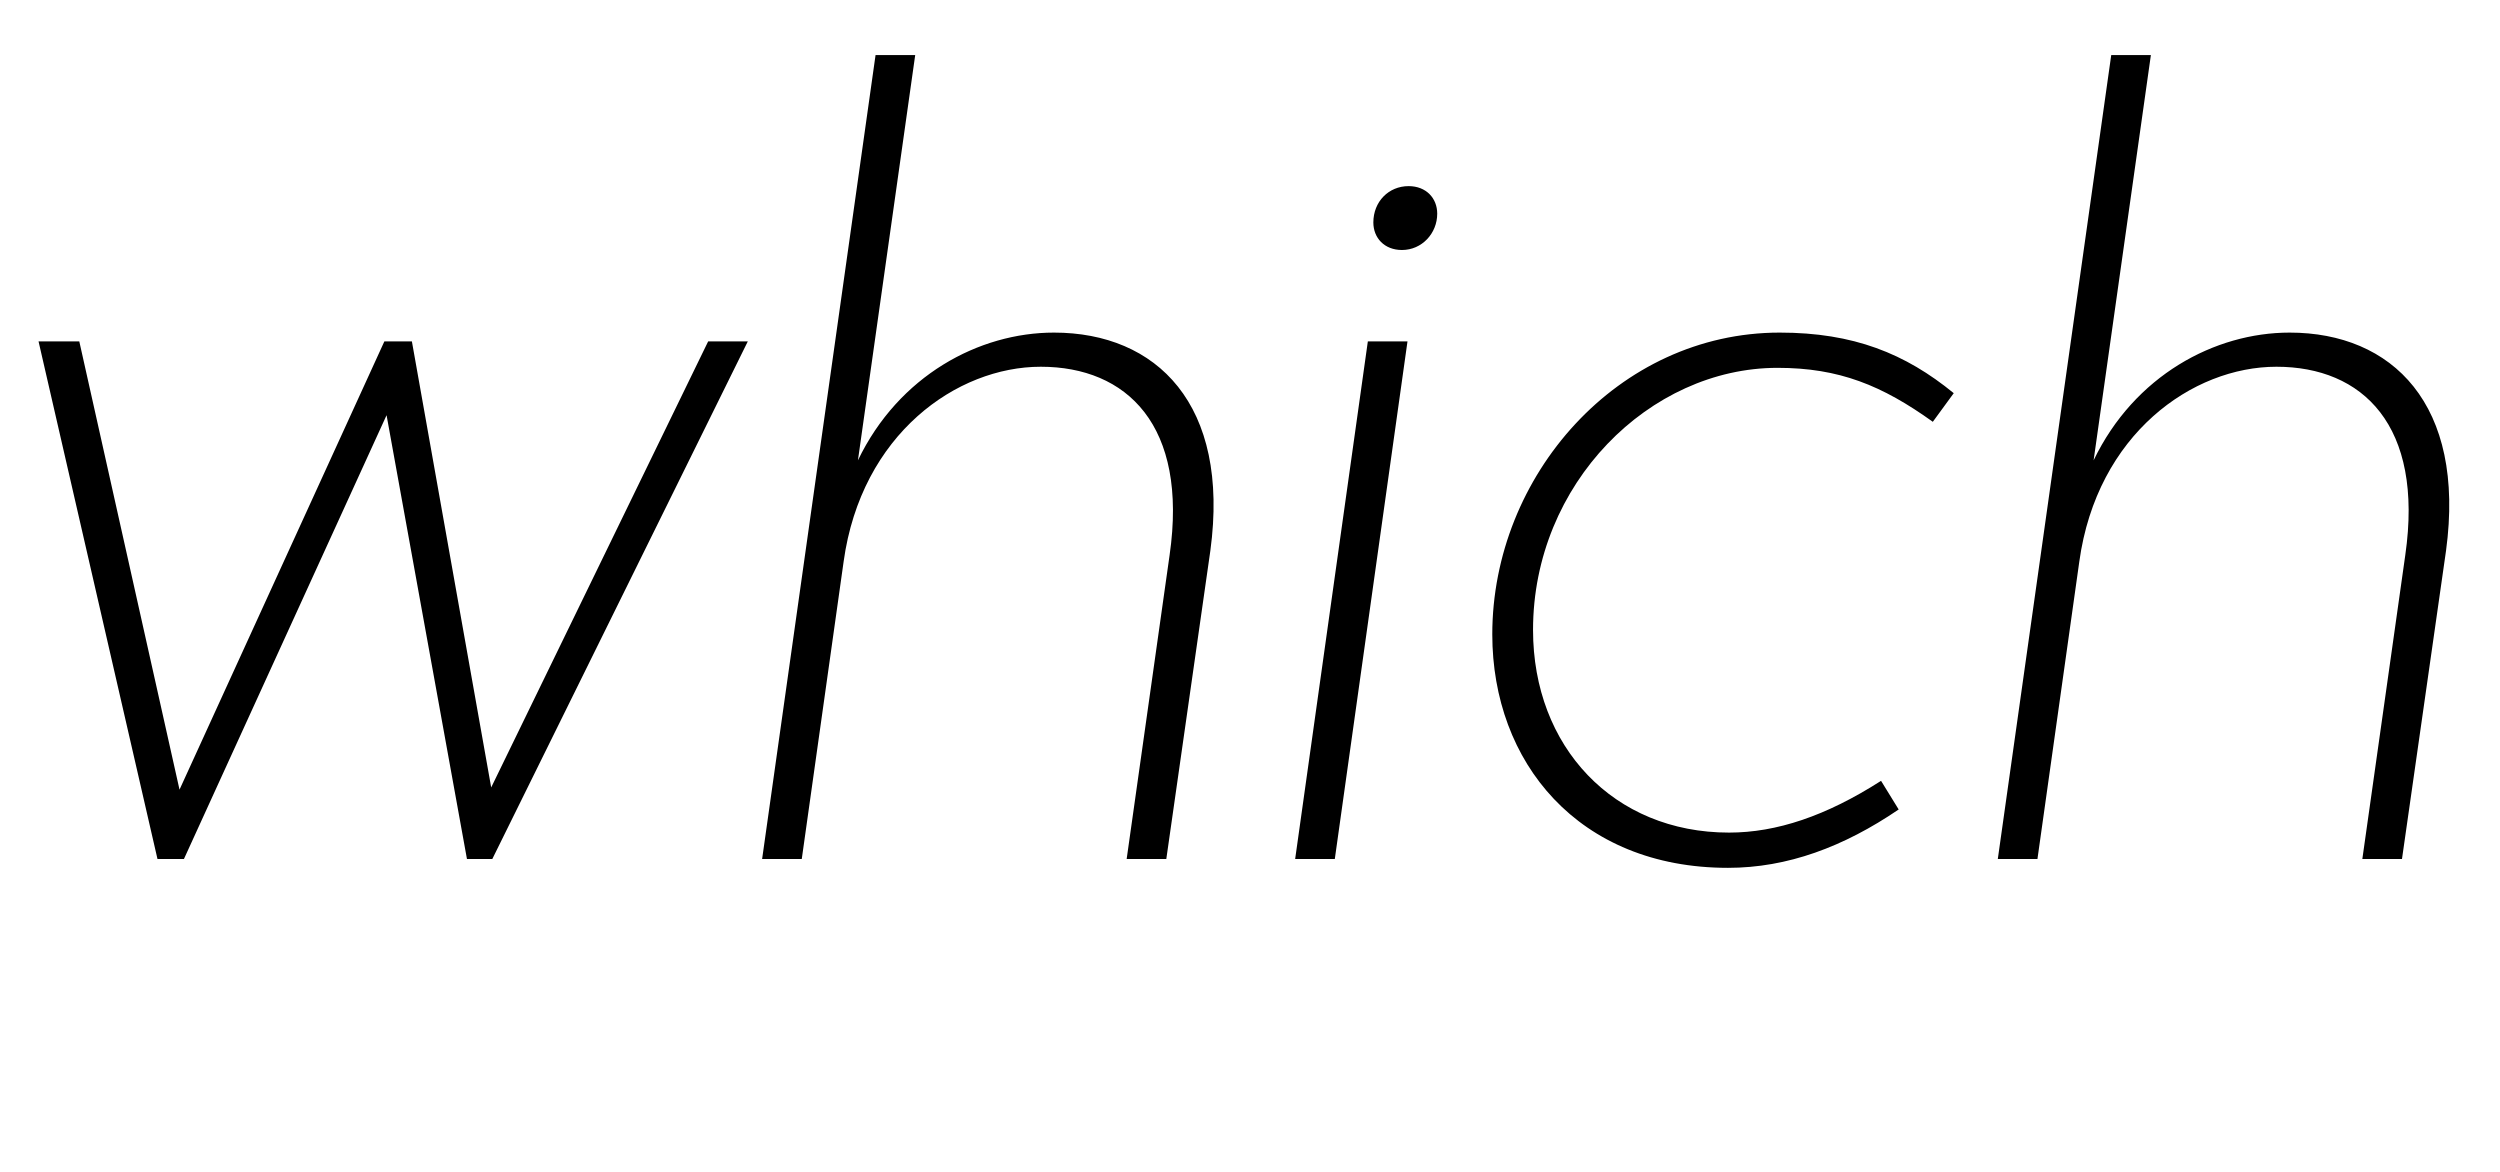 <svg width="2270" height="1064.002" xmlns="http://www.w3.org/2000/svg"><path d="M143 780.002h24l184-403 73 403h23l232-470h-36l-197 405-72-405h-25l-186 407-91-407H35zm585 0l38-270c16-116 103-177 179-177 78 0 134 53 117 171l-39 276h36l40-280c18-133-49-198-142-198-68 0-141 39-178 116l52-368h-36l-103 730zm484 0c2-14 64-456 66-470h-36c-2 14-64 456-66 470h36zm61-553c18 0 32-15 32-33 0-14-10-25-26-25-18 0-32 14-32 33 0 14 10 25 26 25zm435 482c-50 32-95 47-138 47-105 0-178-78-178-184 0-133 106-238 222-238 56 0 95 16 141 49l19-26c-44-36-91-55-158-55-147 0-261 130-261 274 0 116 78 212 214 212 54 0 105-19 155-53zm142 71l38-270c16-116 103-177 179-177 78 0 134 53 117 171l-39 276h36l40-280c18-133-49-198-142-198-68 0-141 39-178 116l52-368h-36l-103 730zm0 0"/></svg>